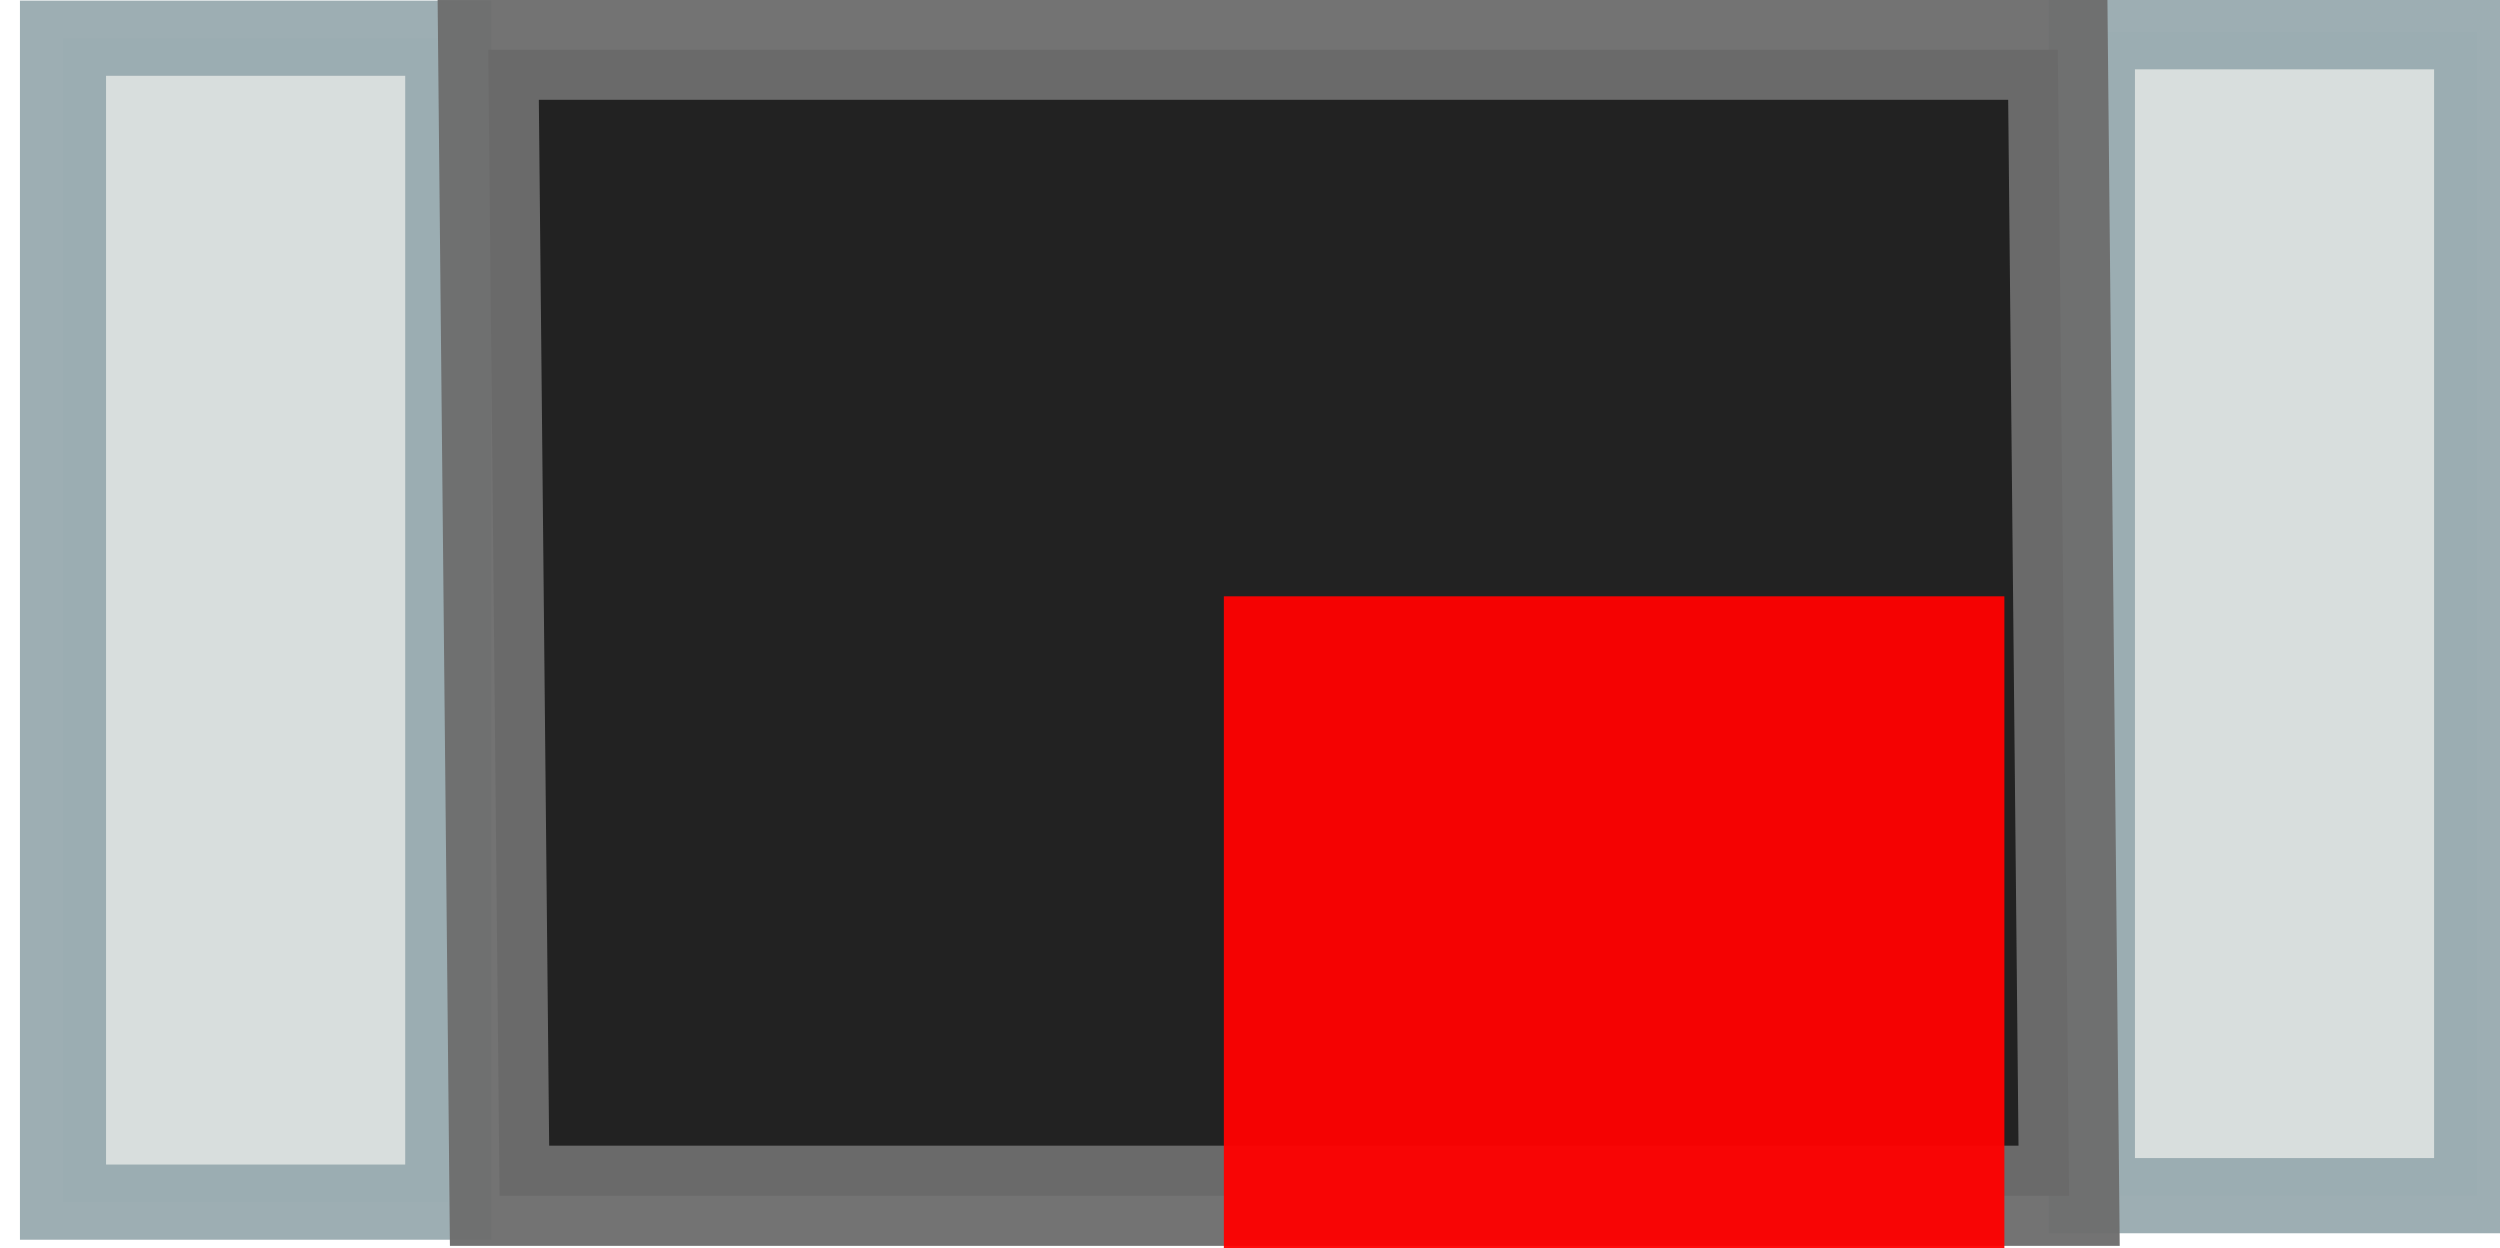 <svg xmlns:dc="http://purl.org/dc/elements/1.1/" xmlns:cc="http://creativecommons.org/ns#" xmlns:rdf="http://www.w3.org/1999/02/22-rdf-syntax-ns#" xmlns:svg="http://www.w3.org/2000/svg" xmlns="http://www.w3.org/2000/svg" xmlns:sodipodi="http://sodipodi.sourceforge.net/DTD/sodipodi-0.dtd" xmlns:inkscape="http://www.inkscape.org/namespaces/inkscape" sodipodi:docname="R_1206.svg" inkscape:version="1.0.2 (1.0.2+r75+1)" version="1.1" id="svg2" width="3.203mm" viewBox="0 0 3.203 1.599" height="1.599mm">
  <defs id="defs13"/>
  <sodipodi:namedview inkscape:current-layer="svg2" inkscape:window-maximized="0" inkscape:window-y="18" inkscape:window-x="0" inkscape:cy="2.6828122" inkscape:cx="-3.7378474" inkscape:zoom="28.567374" showgrid="false" id="namedview11" inkscape:window-height="1042" inkscape:window-width="1920" inkscape:pageshadow="2" inkscape:pageopacity="0" guidetolerance="10" gridtolerance="10" objecttolerance="10" borderopacity="1" bordercolor="#666666" pagecolor="#ffffff" fit-margin-top="0" fit-margin-left="0" fit-margin-right="0" fit-margin-bottom="0" inkscape:document-rotation="0"/>
  <g id="g3" transform="matrix(2.071,0,0,2.071,-154.627,-16.962)" style="stroke-width:0.991;stroke-linecap:round">
    <path transform="matrix(0,-0.235,0.269,0,45.219,6.802)" d="m -9.072,109.602 h 3.064 v 0.886 h -3.064 z m 0.017,4.666 h 3.064 v 0.886 h -3.064 z" id="path5" inkscape:connector-curvature="0" style="opacity:0.96;fill:#d6dcdb;stroke:#99abb0;stroke-width:0.198"/>
    <path d="m 74.972,8.93 -0.007,-0.709 h 0.971 l 0.007,0.709 z" id="path7" inkscape:connector-curvature="0" style="opacity:0.96;fill:#191919;stroke:#6d6d6d;stroke-width:0.062"/>
  </g>
  <rect style="opacity:0.95;fill:#ff0000;fill-opacity:1;fill-rule:nonzero;stroke:none;stroke-width:3.5;stroke-linecap:round;stroke-linejoin:bevel;stroke-miterlimit:4;stroke-dasharray:none;stroke-opacity:1" id="origin" width="1" height="1" x="1.568" y="0.764"/>
</svg>